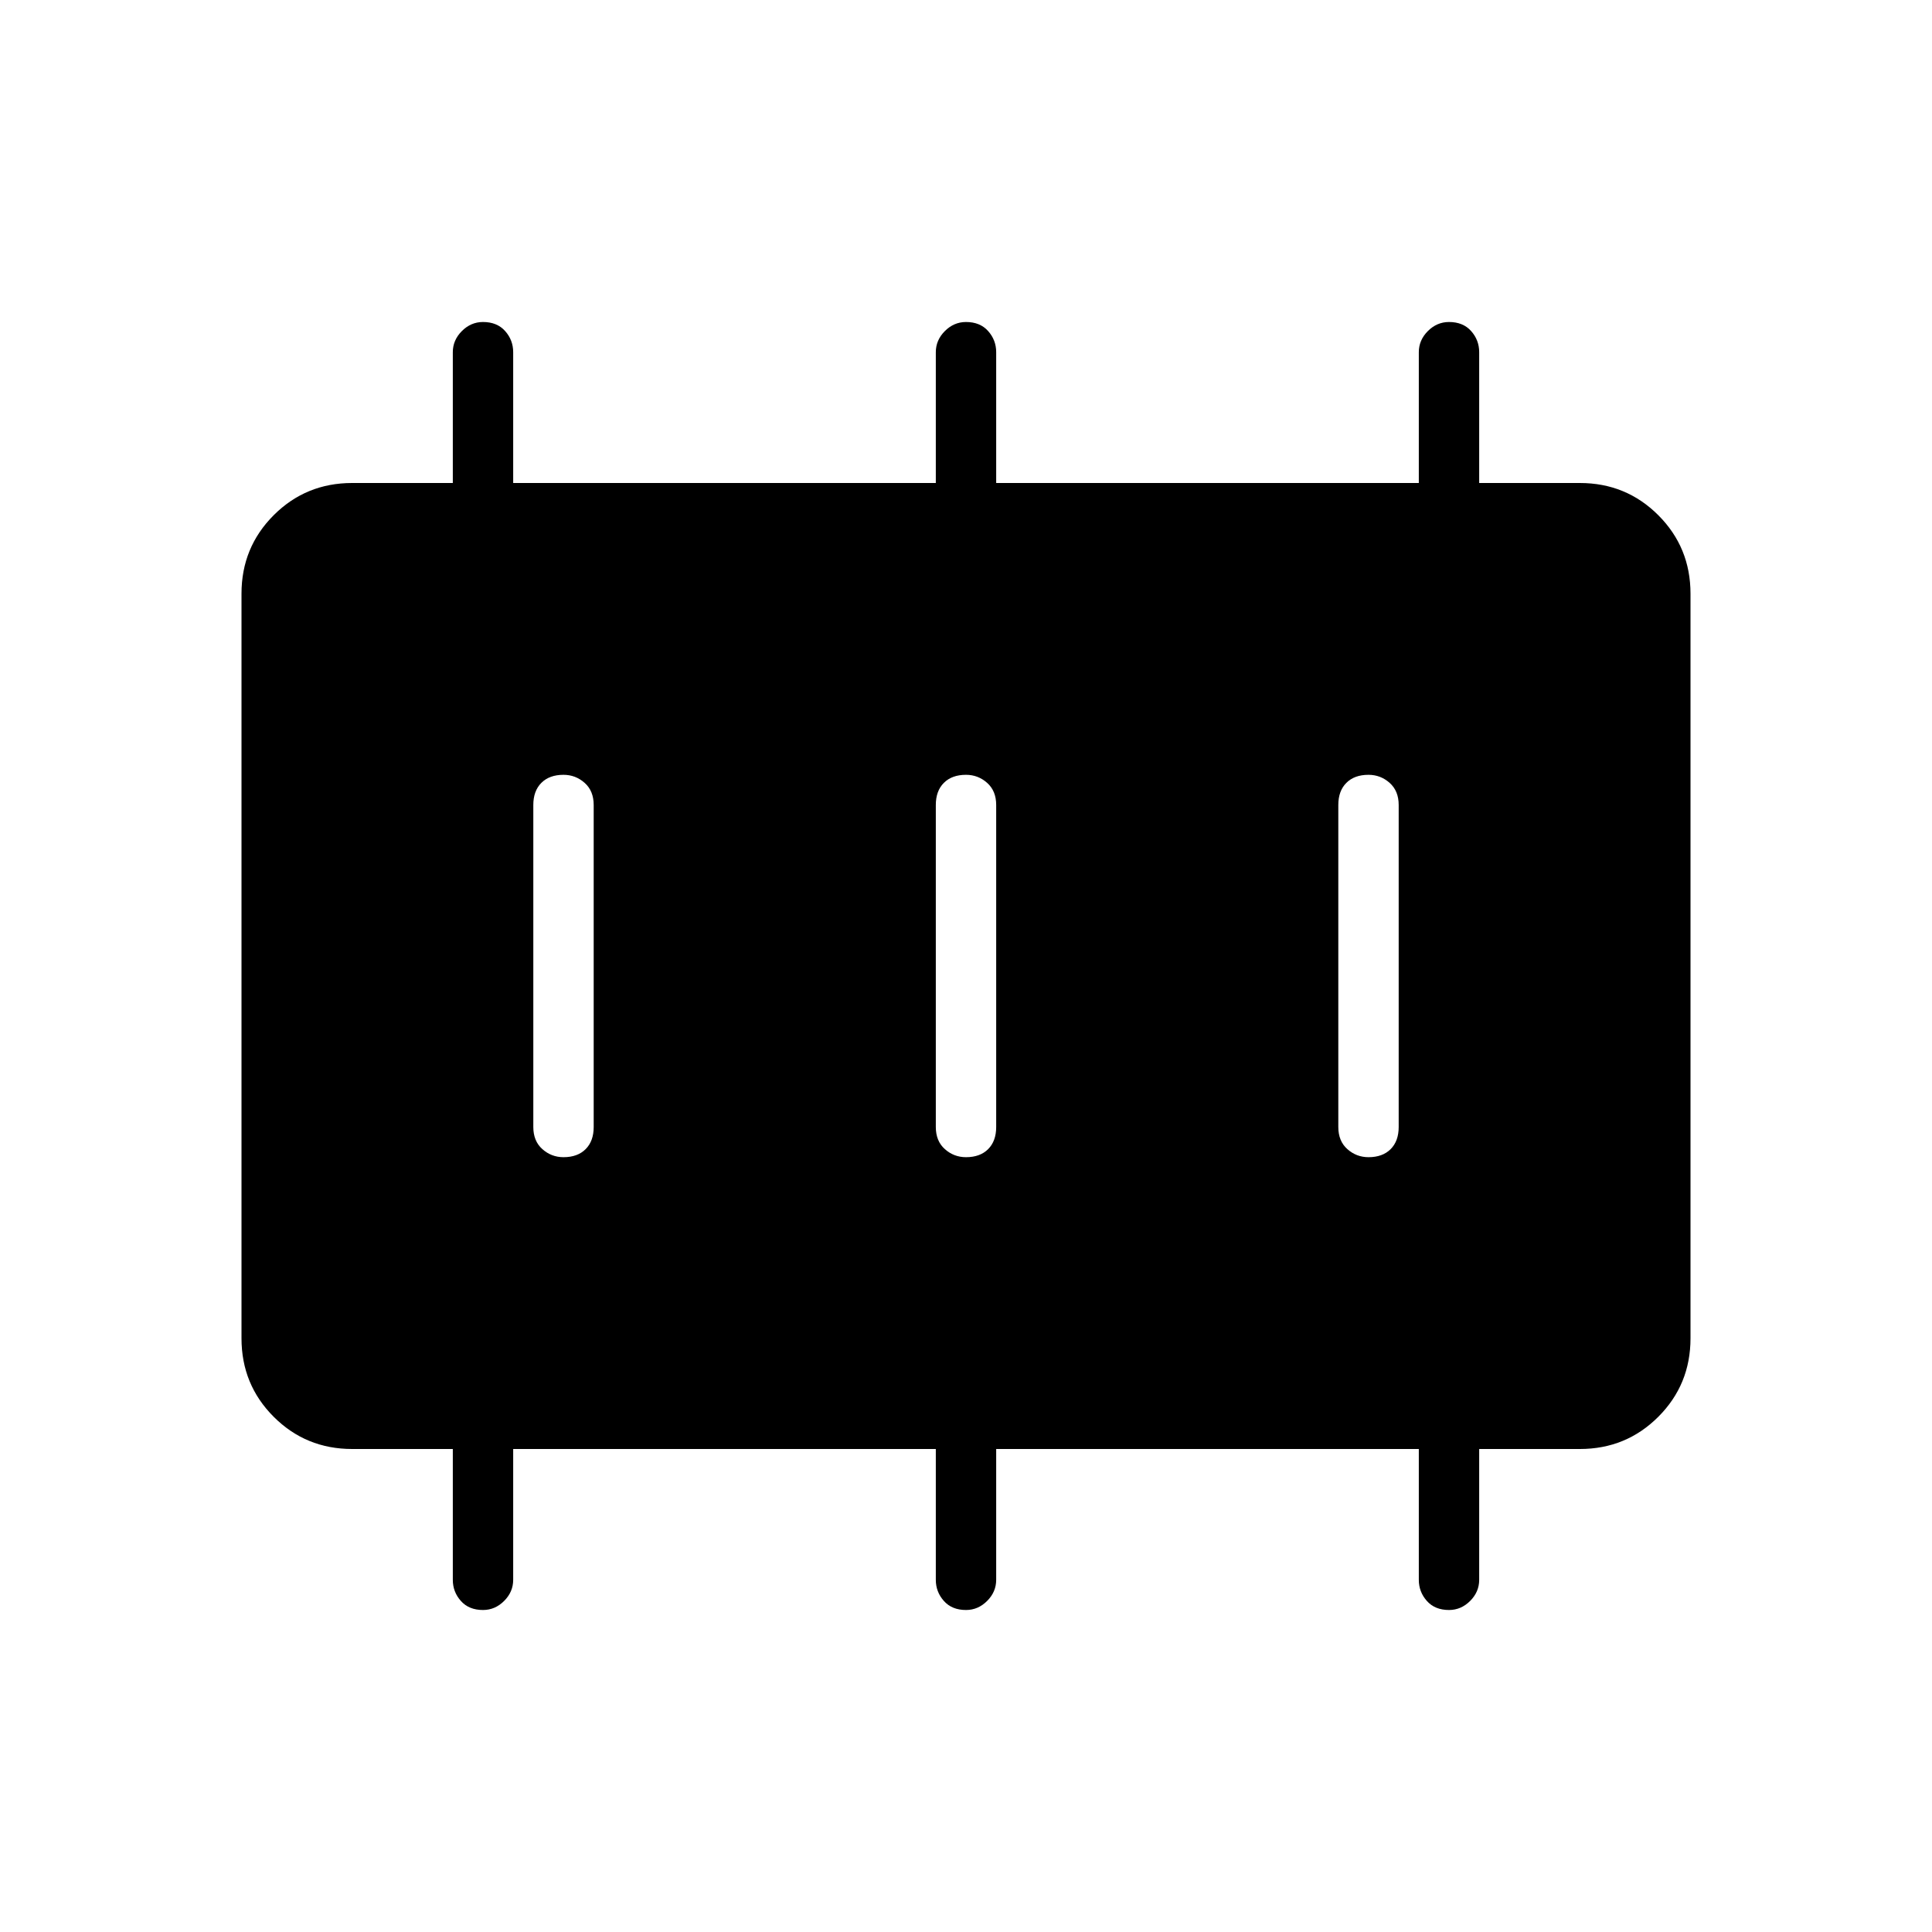 <svg xmlns="http://www.w3.org/2000/svg" width="48" height="48" viewBox="0 0 48 48"><path d="M14 28.75q.35 0 .55-.2.2-.2.2-.55v-8q0-.35-.225-.55-.225-.2-.525-.2-.35 0-.55.2-.2.2-.2.55v8q0 .35.225.55.225.2.525.2Zm10 0q.35 0 .55-.2.2-.2.2-.55v-8q0-.35-.225-.55-.225-.2-.525-.2-.35 0-.55.2-.2.2-.2.55v8q0 .35.225.55.225.2.525.2Zm10 0q.35 0 .55-.2.2-.2.2-.55v-8q0-.35-.225-.55-.225-.2-.525-.2-.35 0-.55.2-.2.2-.2.55v8q0 .35.225.55.225.2.525.2ZM8.75 36q-1.15 0-1.95-.8T6 33.25v-18.5q0-1.15.8-1.95t1.95-.8h2.5V8.75q0-.3.225-.525Q11.7 8 12 8q.35 0 .55.225.2.225.2.525V12h10.5V8.75q0-.3.225-.525Q23.7 8 24 8q.35 0 .55.225.2.225.2.525V12h10.5V8.75q0-.3.225-.525Q35.7 8 36 8q.35 0 .55.225.2.225.2.525V12h2.5q1.15 0 1.95.8t.8 1.95v18.5q0 1.15-.8 1.95t-1.95.8h-2.5v3.25q0 .3-.225.525Q36.3 40 36 40q-.35 0-.55-.225-.2-.225-.2-.525V36h-10.5v3.25q0 .3-.225.525Q24.3 40 24 40q-.35 0-.55-.225-.2-.225-.2-.525V36h-10.5v3.25q0 .3-.225.525Q12.3 40 12 40q-.35 0-.55-.225-.2-.225-.2-.525V36Z"/></svg>